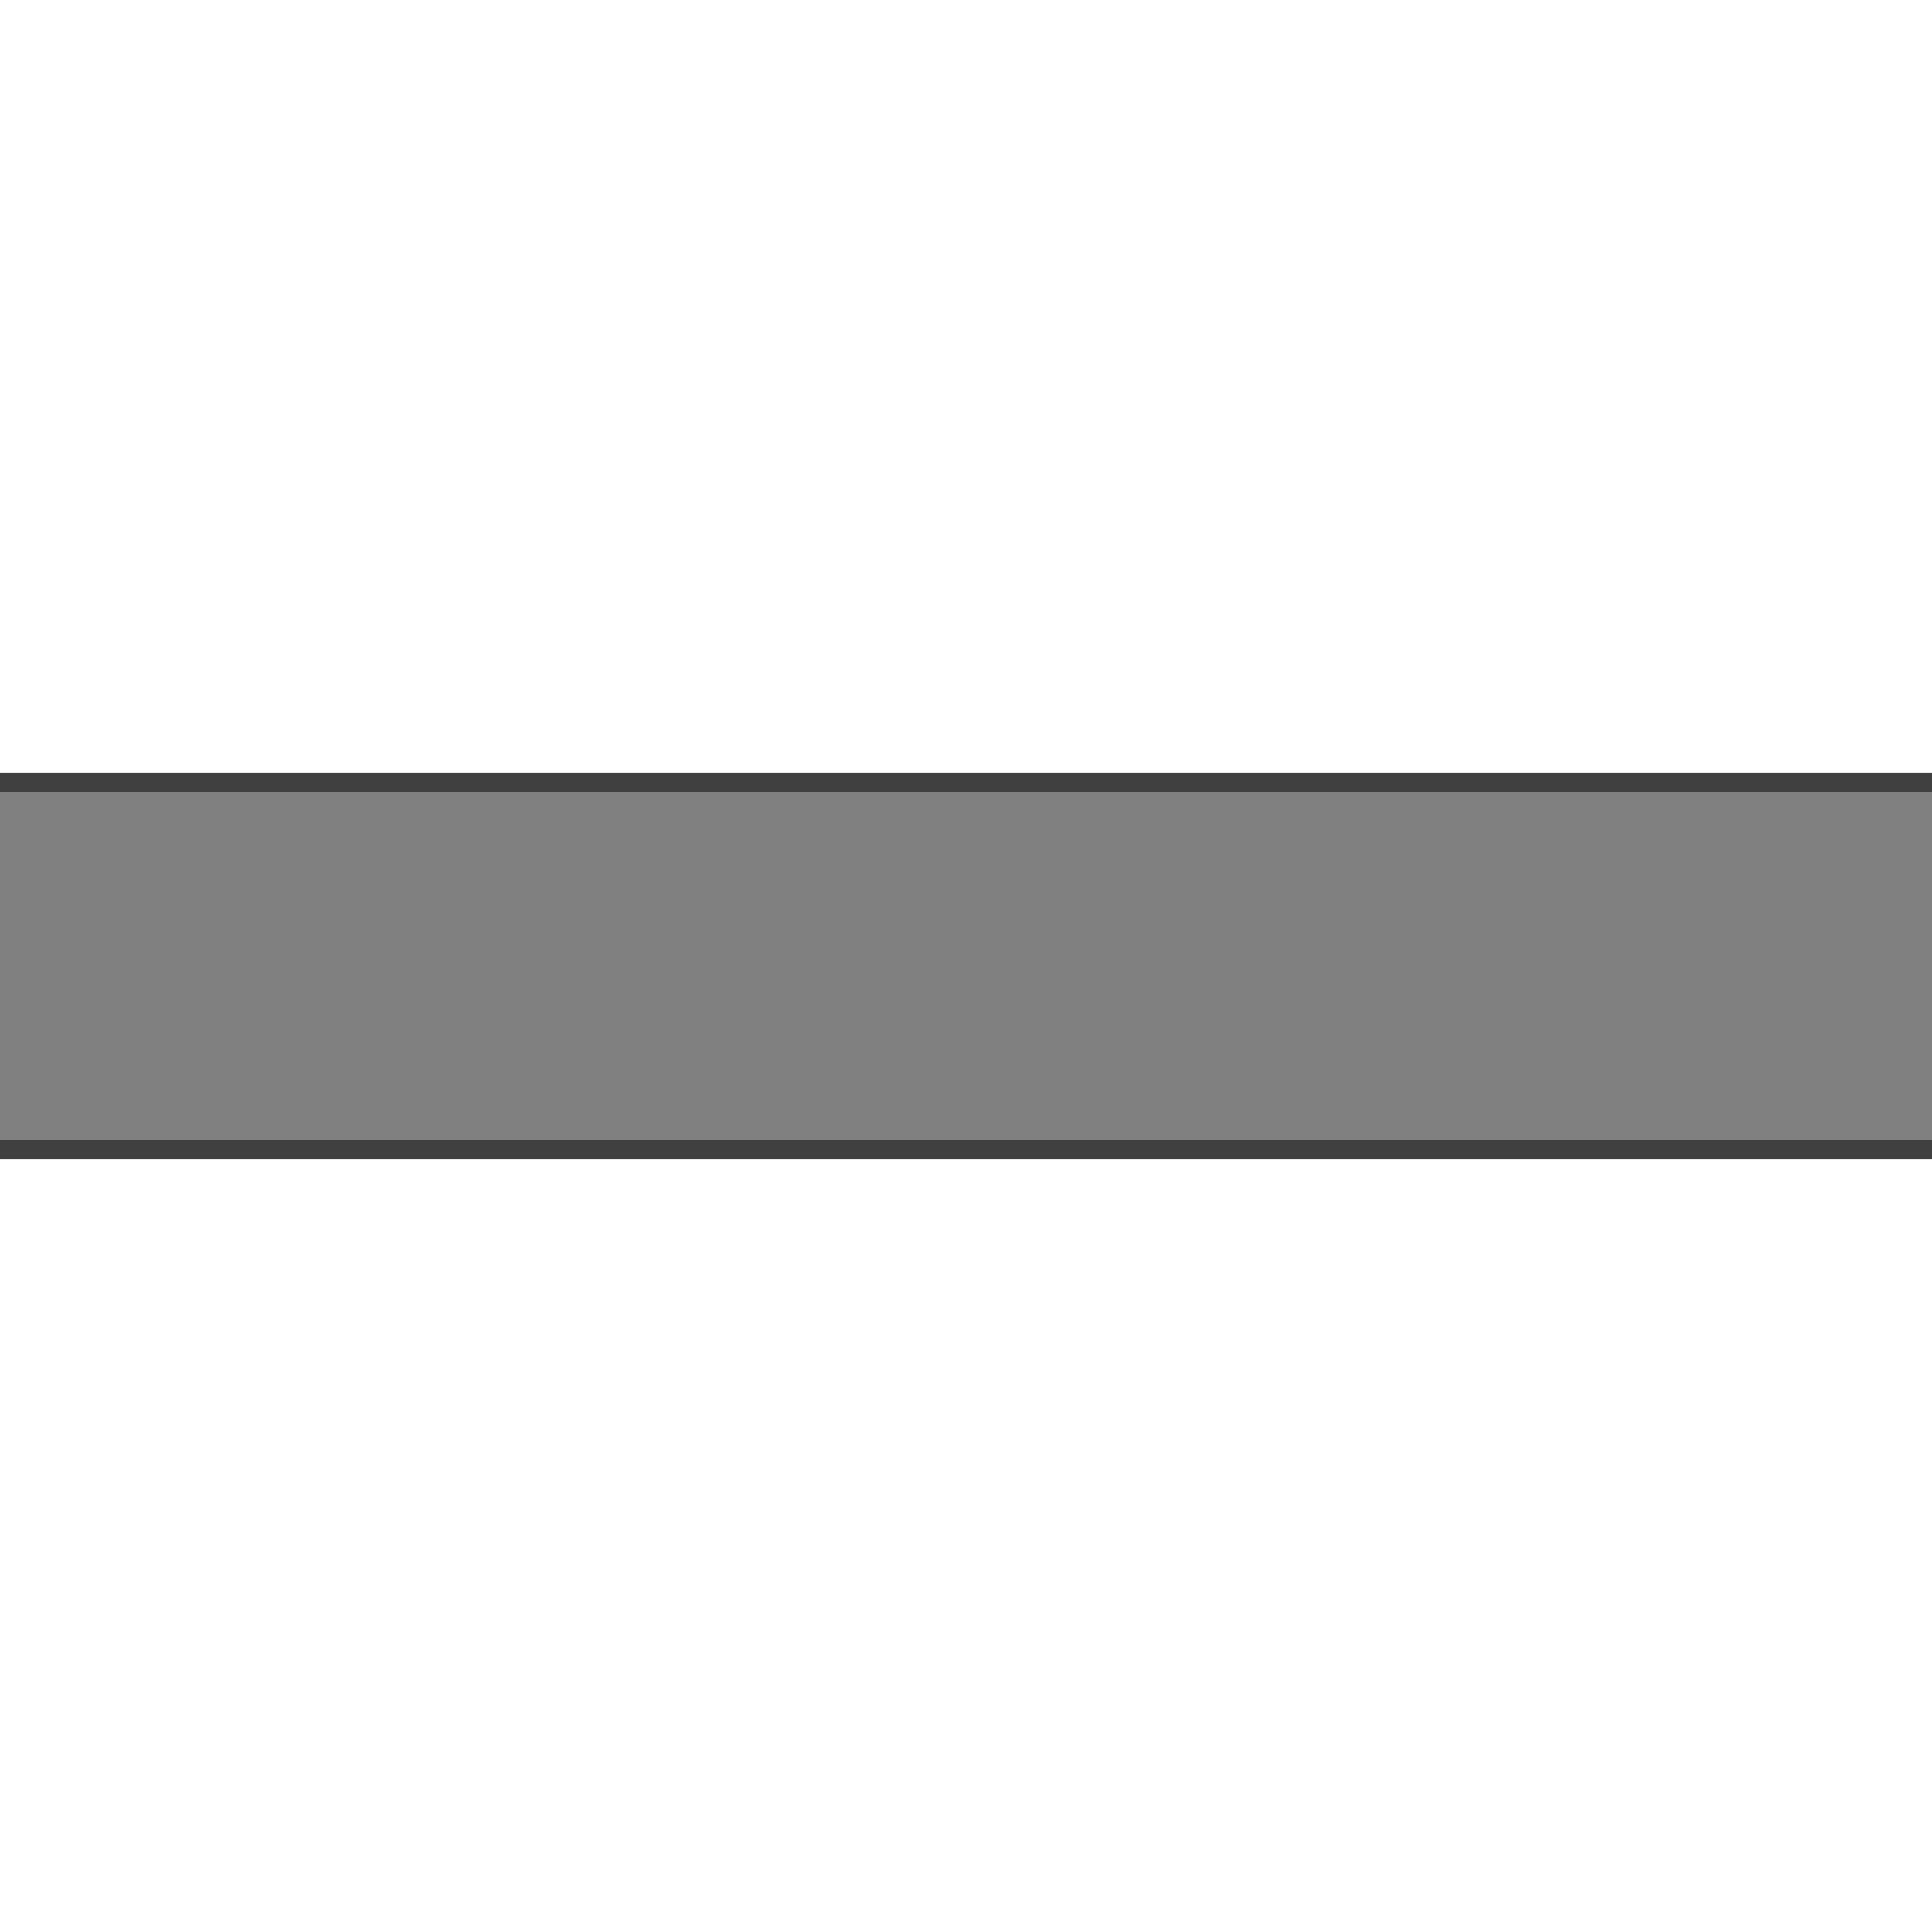 <?xml version="1.0" encoding="UTF-8" standalone="no"?>
<!DOCTYPE svg PUBLIC "-//W3C//DTD SVG 1.1//EN" "http://www.w3.org/Graphics/SVG/1.1/DTD/svg11.dtd">
<svg width="100%" height="100%" viewBox="0 0 500 500" version="1.1" xmlns="http://www.w3.org/2000/svg" xmlns:xlink="http://www.w3.org/1999/xlink" xml:space="preserve" style="fill-rule:evenodd;clip-rule:evenodd;stroke-linejoin:round;stroke-miterlimit:1.414;">
    <g style="filter:url(#_Effect1);">
        <rect x="-78" y="200" width="656" height="100" style="fill-opacity:0.702;"/>
    </g>
    <rect x="-78" y="200" width="656" height="100" style="fill:#808080;"/>
    <path d="M578,300l-656,0l0,-100l656,0l0,100Zm-651,-95l0,90l646,0l0,-90l-646,0Z" style="fill:#404040;"/>
    <defs>
        <filter id="_Effect1" filterUnits="userSpaceOnUse" x="-138" y="140" width="776" height="220">
            <feGaussianBlur in="SourceGraphic" stdDeviation="10"/>
        </filter>
    </defs>
</svg>
